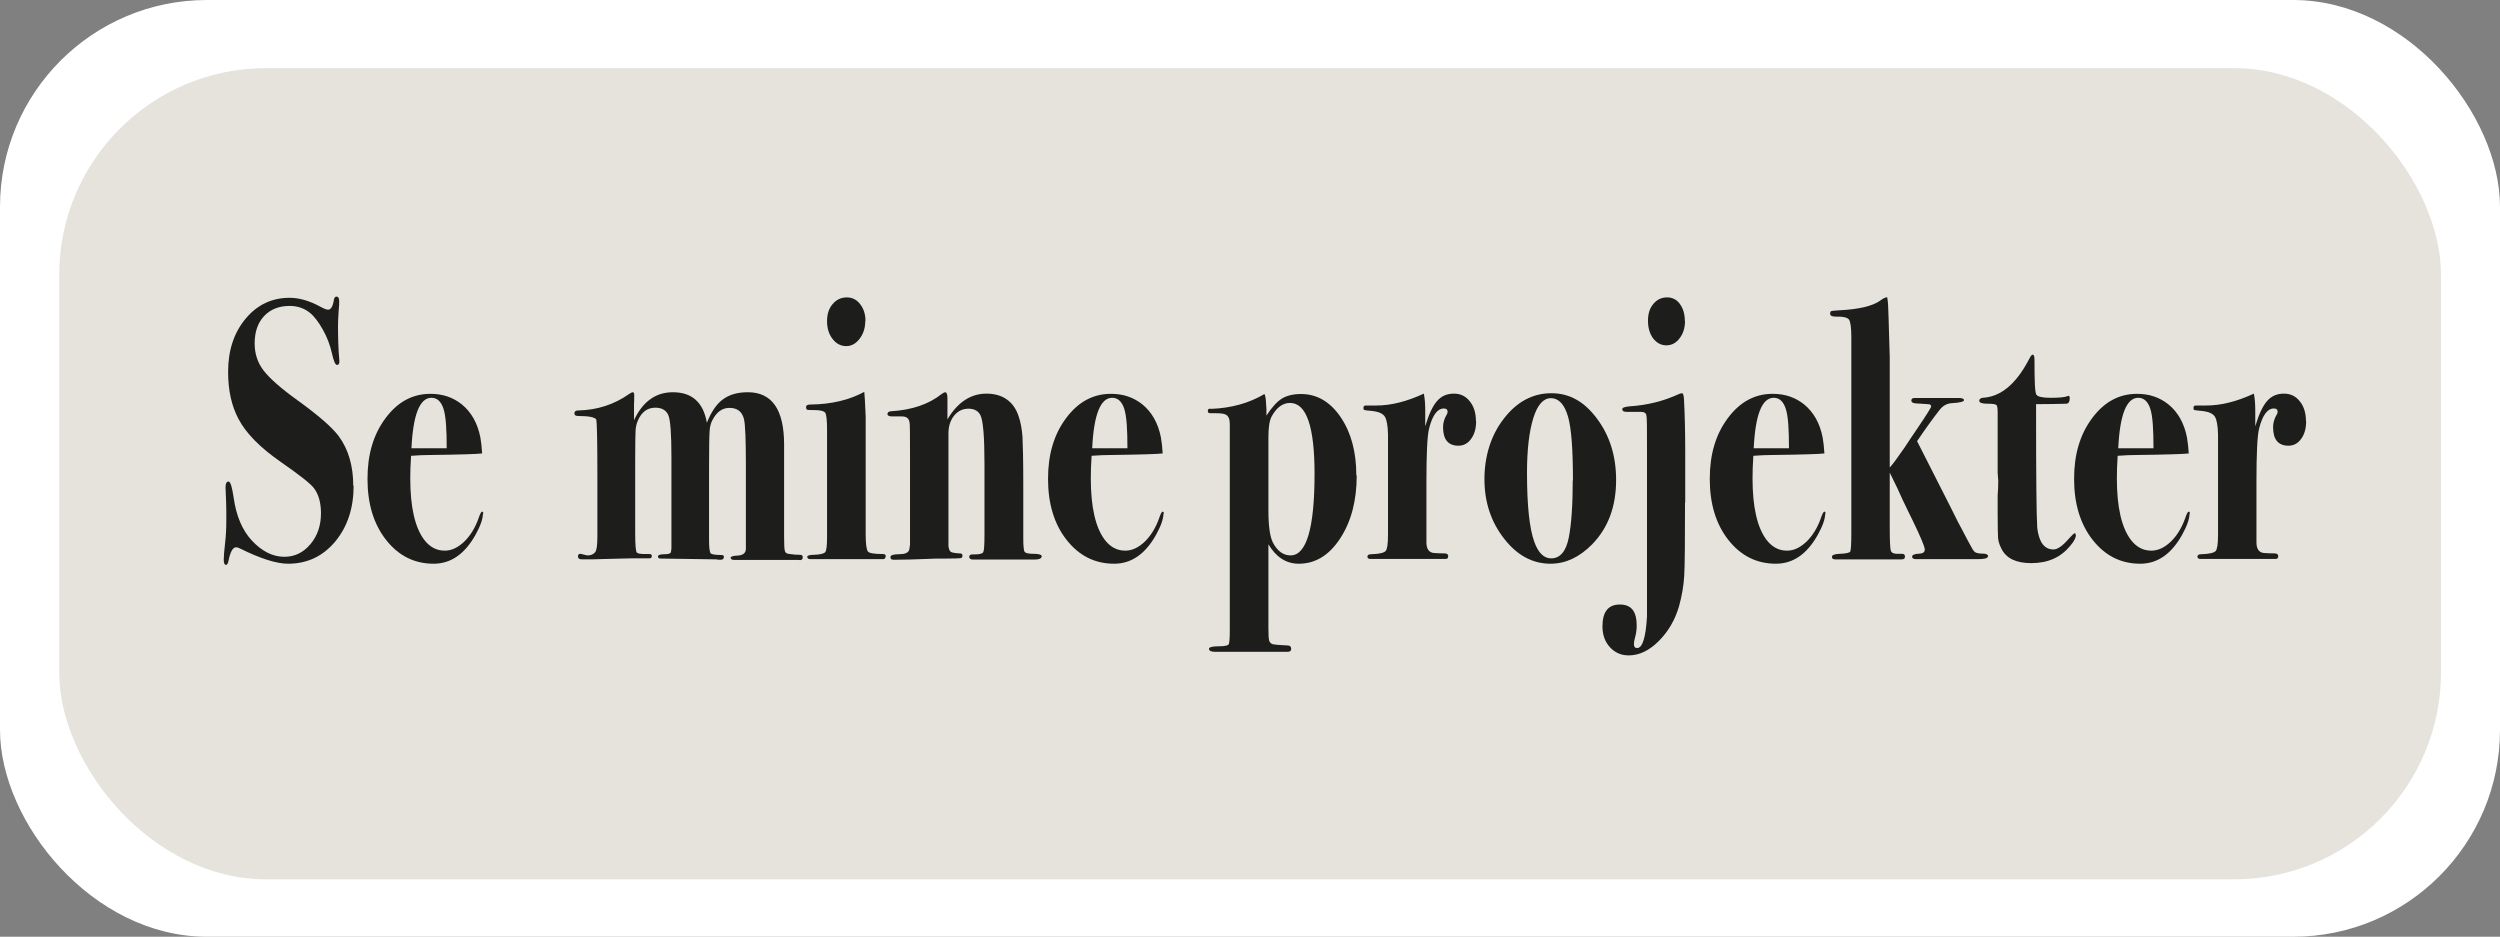 <?xml version="1.0" encoding="UTF-8"?>
<svg id="Lag_1" data-name="Lag 1" xmlns="http://www.w3.org/2000/svg" viewBox="0 0 126.26 47.31">
  <rect x="0" y="0" width="126.26" height="47.31" fill="#808080" stroke="none"/>
  <defs>
    <style>
      .cls-1 {
        fill: #e5e3db;
      }

      .cls-1, .cls-2, .cls-3 {
        stroke-width: 0px;
      }

      .cls-2 {
        fill: #1d1d1b;
      }

      .cls-4 {
        isolation: isolate;
      }

      .cls-3 {
        fill: #fff;
      }
    </style>
  </defs>
  <rect class="cls-3" width="126.26" height="47.31" rx="10.45" ry="10.45"/>
  <g>
    <rect class="cls-1" x="2.99" y="3.44" width="120.29" height="40.97" rx="10.45" ry="10.45"/>
    <g class="cls-4">
      <g class="cls-4">
        <g class="cls-4">
          <path class="cls-2" d="M17.86,24.52c0,1.14-.31,2.08-.93,2.83-.62.74-1.41,1.12-2.38,1.12-.59,0-1.4-.26-2.43-.77-.08-.04-.14-.06-.2-.06-.16,0-.29.23-.38.68-.03.14-.07.21-.12.21-.08,0-.12-.09-.12-.26,0-.16.02-.45.07-.86.04-.34.06-.73.06-1.18,0-.36,0-.65-.01-.86-.02-.43-.03-.68-.03-.75,0-.2.05-.3.15-.3s.18.27.26.81c.13.93.44,1.65.91,2.16.51.55,1.06.83,1.65.83.52,0,.96-.21,1.32-.64.36-.43.53-.95.53-1.56,0-.53-.12-.95-.35-1.26-.17-.23-.73-.67-1.68-1.33-1.05-.73-1.76-1.45-2.14-2.18-.35-.66-.52-1.45-.52-2.37,0-1.08.29-1.97.88-2.68.59-.71,1.33-1.06,2.23-1.06.48,0,1,.15,1.55.45.18.1.31.15.39.15.14,0,.24-.16.29-.49.02-.11.06-.17.13-.17.1,0,.14.08.14.24,0,.06,0,.24-.03.53-.02.29-.03.53-.03.71,0,.65.02,1.2.06,1.65,0,.04.01.09.01.15,0,.11-.04.17-.12.17-.09,0-.17-.2-.26-.6-.09-.4-.24-.8-.46-1.19-.22-.39-.44-.68-.66-.85-.29-.23-.63-.34-1.01-.34-.54,0-.97.17-1.29.51-.32.34-.48.8-.48,1.39,0,.51.15.97.45,1.36s.87.9,1.72,1.51c1.04.75,1.73,1.35,2.07,1.8.49.66.74,1.5.74,2.52Z"/>
          <path class="cls-2" d="M24.39,25.93c0,.28-.13.64-.38,1.09-.54.96-1.24,1.45-2.11,1.45-.97,0-1.77-.4-2.4-1.2-.63-.8-.94-1.83-.94-3.08s.3-2.25.91-3.07c.61-.82,1.36-1.23,2.27-1.23.62,0,1.14.18,1.58.53.48.39.8.95.94,1.67.04.23.07.49.09.81-.22.03-1.11.06-2.68.08-.24,0-.54.01-.91.04-.03.45-.04.83-.04,1.14,0,1.46.24,2.49.71,3.11.28.36.62.54,1.03.54.34,0,.66-.15.98-.45.31-.3.55-.69.72-1.16.08-.24.14-.36.19-.36.04,0,.06.04.06.11ZM22.56,22.64c0-.96-.04-1.62-.16-1.99-.12-.37-.32-.56-.61-.56-.59,0-.93.85-1.01,2.55h1.78Z"/>
          <path class="cls-2" d="M40.54,28.15c0,.11-.07.16-.22.13h-3.22c-.14,0-.2-.04-.2-.11,0-.06.11-.1.34-.11.28-.01.43-.13.43-.34v-4.22c0-1.3-.03-2.08-.1-2.35-.1-.37-.34-.55-.73-.55-.36,0-.64.2-.85.6-.09.16-.14.35-.15.55-.02.24-.03.89-.03,1.94v3.59c0,.38.03.6.08.66.05.06.23.09.54.09.09,0,.13.03.13.09,0,.1-.05.15-.16.15-.1,0-.17,0-.23-.02l-2.81-.04c-.09,0-.13-.04-.13-.11s.12-.11.35-.11c.17,0,.27-.03.3-.09l.03-.19v-4.61c0-1.18-.05-1.89-.16-2.14-.11-.24-.32-.37-.65-.37-.4,0-.69.21-.88.64-.07.16-.11.33-.12.5s-.02.66-.02,1.48v3.74c0,.58.03.9.08.95.05.06.19.08.4.08h.22c.1,0,.14.03.14.1,0,.08-.04.12-.13.12h-.95c-.77.02-1.18.03-1.23.03-.46.02-.81.02-1.03.02h-.2c-.12,0-.19-.05-.19-.15,0-.09.04-.13.13-.13l.33.08c.16.01.3-.04.4-.15.08-.09.12-.35.12-.79v-3.12c0-1.75-.02-2.69-.06-2.81-.08-.11-.38-.17-.9-.17-.14,0-.2-.04-.2-.13,0-.1.06-.15.19-.15.96-.02,1.82-.3,2.57-.83.09-.06.15-.09.19-.09.05,0,.07.05.07.15,0,.19,0,.34-.01.47v.79c.44-.94,1.1-1.41,1.96-1.41.97,0,1.54.51,1.72,1.54.22-.55.49-.95.81-1.18.32-.24.74-.36,1.26-.36,1.22,0,1.83.88,1.83,2.64v4.64c0,.4.01.65.04.74.02.09.1.14.24.15.19.03.37.04.52.04.1,0,.14.04.14.11Z"/>
          <path class="cls-2" d="M44.72,28.11c0,.09-.04.13-.13.13h-3.65c-.12,0-.17-.04-.17-.12,0-.06.11-.1.33-.1.33-.01.52-.06.58-.14.06-.08.09-.33.09-.75v-5.42c0-.48-.03-.76-.09-.86-.06-.09-.25-.14-.57-.14-.2,0-.32,0-.35-.02-.03-.01-.05-.06-.05-.13,0-.09.07-.13.22-.13,1.06-.01,1.97-.23,2.72-.64.02.15.04.56.07,1.24v5.92c0,.51.04.81.11.9.07.09.32.13.75.13.11,0,.16.04.16.13ZM43.7,16.2c0,.35-.09.65-.28.9-.19.25-.41.38-.68.38s-.51-.12-.69-.36c-.19-.24-.28-.54-.28-.9s.09-.64.28-.86c.19-.23.43-.34.72-.34.27,0,.49.11.67.34.18.23.27.51.27.85Z"/>
          <path class="cls-2" d="M52.6,28.11c0,.1-.12.15-.36.15h-3.09c-.14,0-.2-.05-.2-.14,0-.08.06-.12.17-.12h.11c.25,0,.39-.04.43-.12.04-.08.06-.36.06-.84v-3.64c0-1.35-.07-2.15-.2-2.42-.11-.23-.32-.34-.61-.34s-.54.12-.73.36-.28.54-.28.9v5.68c.02.15.06.25.12.29.06.04.22.07.47.08.08,0,.12.04.12.11s-.03.12-.1.13c-.07.01-.31.02-.72.02s-.76,0-1.03.02c-.53.02-1.07.04-1.62.04-.12,0-.17-.04-.17-.13,0-.1.15-.15.44-.15s.46-.07.51-.22l.04-.26v-4.31c0-1.21,0-1.84-.03-1.89-.03-.19-.16-.28-.39-.28h-.49c-.15,0-.23-.04-.23-.12s.06-.13.17-.14c1.07-.06,1.93-.36,2.58-.88.08-.05.13-.08.16-.08.08,0,.12.1.12.3v1.07c.51-.86,1.17-1.3,1.97-1.3s1.37.38,1.62,1.13c.11.31.17.66.2,1.05.02.39.04,1.19.04,2.4v2.72c0,.39.02.62.07.69.05.07.2.1.47.1s.4.05.4.15Z"/>
          <path class="cls-2" d="M58.76,25.93c0,.28-.13.64-.38,1.09-.54.96-1.24,1.45-2.11,1.45-.97,0-1.77-.4-2.4-1.2-.63-.8-.94-1.83-.94-3.08s.3-2.25.91-3.07c.61-.82,1.36-1.23,2.27-1.23.62,0,1.14.18,1.58.53.48.39.8.95.94,1.67.04.23.07.49.09.81-.22.03-1.11.06-2.68.08-.24,0-.54.01-.91.04-.03.45-.04.83-.04,1.14,0,1.46.24,2.49.71,3.11.28.36.62.54,1.03.54.34,0,.66-.15.98-.45.31-.3.55-.69.72-1.16.08-.24.14-.36.19-.36.04,0,.06.04.06.11ZM56.94,22.64c0-.96-.04-1.62-.16-1.99-.12-.37-.32-.56-.61-.56-.59,0-.93.85-1.01,2.55h1.78Z"/>
          <path class="cls-2" d="M68.52,24.01c0,1.27-.28,2.34-.84,3.19-.56.85-1.25,1.27-2.09,1.27-.63,0-1.14-.33-1.53-.98v4.21c0,.35.01.57.04.66.03.09.09.15.19.18.1.02.35.04.76.06.1,0,.16.06.16.18,0,.09-.06.14-.19.14h-3.64c-.21,0-.32-.05-.32-.15,0-.09.17-.13.52-.13.29,0,.45-.04.48-.11.03-.08.05-.31.05-.71v-10.4c0-.26-.07-.43-.23-.49-.08-.04-.24-.06-.49-.06h-.27c-.08,0-.12-.04-.12-.11,0-.1.06-.14.17-.11,1.02-.04,1.92-.29,2.69-.75.04.08.06.18.07.3l.03.47v.32c.27-.42.53-.7.78-.86.25-.15.57-.23.97-.23.8,0,1.47.39,2,1.17.53.78.79,1.76.79,2.95ZM66.39,23.93c0-2.39-.41-3.58-1.24-3.58-.36,0-.67.22-.92.67-.12.21-.17.57-.17,1.07v3.69c0,.8.08,1.34.23,1.63.22.42.52.64.89.64.8,0,1.21-1.37,1.21-4.12Z"/>
          <path class="cls-2" d="M74.55,21.27c0,.36-.08.66-.25.89-.16.23-.38.35-.64.35-.52,0-.78-.31-.78-.94,0-.21.06-.43.19-.64.03-.05.04-.09.04-.13,0-.11-.06-.17-.19-.17-.32,0-.57.33-.74.99-.1.37-.14,1.29-.14,2.75v3.02c0,.34.13.52.39.54.15.01.34.02.55.02.11.01.16.06.16.13,0,.1-.04.15-.13.15h-1.55s-.18,0-.65,0h-1.59c-.11,0-.16-.04-.16-.12s.07-.12.2-.12c.4-.01.63-.07.72-.16.08-.09.12-.37.12-.83v-5.06c-.01-.42-.06-.72-.15-.88-.09-.16-.3-.26-.61-.3-.25-.02-.39-.04-.43-.05s-.05-.05-.05-.12.04-.11.12-.11h.53c.74,0,1.54-.2,2.4-.6.05.25.07.54.07.86v.79c.18-.61.38-1.03.6-1.28.22-.25.5-.37.85-.37.33,0,.6.13.8.39.21.26.31.59.31,1Z"/>
          <path class="cls-2" d="M81.62,24.24c0,1.34-.4,2.42-1.21,3.25-.64.65-1.34.98-2.1.98-.91,0-1.69-.42-2.35-1.27-.66-.85-.99-1.84-.99-3s.33-2.23.99-3.07c.66-.85,1.46-1.27,2.39-1.27s1.67.43,2.31,1.29c.64.86.96,1.89.96,3.09ZM79.44,24.26c0-1.55-.08-2.62-.24-3.19-.18-.64-.47-.96-.88-.96-.37,0-.67.33-.88,1-.21.67-.32,1.59-.32,2.77,0,1.64.12,2.8.37,3.49.2.55.48.83.85.83.45,0,.75-.35.89-1.05.13-.66.2-1.63.2-2.89Z"/>
          <path class="cls-2" d="M85.1,25.39c0,1.95-.01,3.18-.04,3.69-.03.51-.12,1.02-.26,1.53-.2.7-.55,1.29-1.03,1.77s-.99.72-1.51.72c-.39,0-.7-.14-.95-.41s-.38-.63-.38-1.05c0-.74.29-1.11.88-1.11s.85.36.85,1.07c0,.2-.03.42-.1.66-.03.1-.04.19-.04.28,0,.12.05.19.16.19.27,0,.44-.53.5-1.6v-8.49c0-1,0-1.55-.03-1.63,0-.14-.1-.21-.28-.21h-.73c-.14,0-.21-.05-.21-.14,0-.07.13-.12.39-.14.9-.06,1.72-.27,2.47-.62.08-.03.13-.04.16-.04.06,0,.09.12.1.36.04.74.06,1.6.06,2.57v2.59ZM85.1,16.2c0,.35-.09.65-.27.88-.18.24-.4.36-.67.36s-.49-.12-.67-.35c-.17-.23-.26-.53-.26-.89s.09-.64.27-.85c.18-.22.41-.33.7-.33.26,0,.48.11.64.33s.25.5.25.85Z"/>
          <path class="cls-2" d="M92.18,25.93c0,.28-.13.64-.38,1.09-.54.96-1.24,1.45-2.11,1.45-.97,0-1.77-.4-2.4-1.2-.63-.8-.94-1.83-.94-3.08s.3-2.25.91-3.07c.61-.82,1.36-1.23,2.27-1.23.62,0,1.14.18,1.58.53.48.39.8.95.94,1.67.04.23.07.49.09.81-.22.03-1.11.06-2.68.08-.24,0-.54.01-.91.04-.03.45-.04.83-.04,1.14,0,1.46.24,2.49.71,3.11.28.36.62.54,1.03.54.34,0,.66-.15.98-.45.31-.3.55-.69.72-1.16.08-.24.14-.36.19-.36.04,0,.06.04.06.11ZM90.35,22.64c0-.96-.04-1.62-.16-1.99-.12-.37-.32-.56-.61-.56-.59,0-.93.85-1.01,2.55h1.78Z"/>
          <path class="cls-2" d="M100.39,28.11c0,.09-.18.13-.53.13h-3.09c-.14,0-.2-.04-.2-.13s.13-.14.39-.15c.16-.01.25-.08.25-.21s-.2-.61-.61-1.46c-.12-.23-.28-.58-.51-1.05-.15-.35-.37-.81-.65-1.37v2.77c0,.66.02,1.05.05,1.16.03.11.14.17.32.17h.26c.09,0,.14.05.14.14s-.05.14-.16.14h-3.37c-.11,0-.16-.04-.16-.13s.13-.14.38-.15c.32-.01.5-.05.54-.11s.06-.38.06-.94v-9.88c0-.49-.04-.79-.12-.9-.08-.11-.31-.16-.67-.15-.19,0-.28-.05-.28-.14,0-.08.02-.13.06-.14.04-.01.18-.03.42-.04.97-.05,1.66-.21,2.05-.49.13-.1.25-.16.35-.17.04.18.06.51.07,1.01l.06,2.01v5.58c.15-.16.4-.5.75-1.01.14-.22.36-.54.65-.97.46-.68.69-1.05.69-1.1,0-.06-.03-.1-.09-.11-.06-.01-.25-.02-.58-.04-.22,0-.33-.05-.33-.15,0-.09.06-.13.17-.13h2.23c.17,0,.26.04.26.11s-.2.13-.59.15c-.26.01-.47.12-.64.34-.3.38-.68.9-1.14,1.58l1.66,3.27c.09.19.23.47.42.84.03.05.1.19.22.41l.24.46.12.22c.11.21.19.35.26.4s.2.08.39.08.28.05.28.15Z"/>
          <path class="cls-2" d="M104.84,27.02c0,.14-.09.32-.28.54-.48.59-1.13.88-1.97.88-.77,0-1.27-.24-1.51-.73-.1-.19-.15-.36-.17-.53-.01-.16-.02-.58-.02-1.26v-.9c.02-.24.03-.49.03-.75l-.03-.39v-3.04c0-.23-.02-.36-.07-.39-.05-.04-.19-.06-.43-.06-.29,0-.43-.05-.43-.15,0-.08.05-.12.16-.15.91-.04,1.69-.68,2.34-1.92.09-.18.15-.26.2-.26.06,0,.09.09.09.26,0,1.08.02,1.67.1,1.77s.31.15.71.15.69-.02.85-.08c.02-.01.04-.02.06-.02.04,0,.06.04.06.12,0,.18-.06.28-.19.28-.39.01-.83.02-1.31.02h-.2v.39c0,3.34.02,5.29.06,5.87.09.72.36,1.08.82,1.08.21,0,.47-.19.79-.56.16-.18.25-.26.29-.26.03,0,.04.03.04.09Z"/>
          <path class="cls-2" d="M110.58,25.93c0,.28-.13.64-.38,1.09-.54.96-1.24,1.45-2.11,1.45-.97,0-1.77-.4-2.4-1.2-.63-.8-.94-1.83-.94-3.08s.3-2.25.91-3.07c.61-.82,1.36-1.23,2.27-1.23.62,0,1.14.18,1.58.53.48.39.8.95.94,1.67.04.23.07.49.09.81-.22.03-1.11.06-2.68.08-.24,0-.54.01-.91.04-.03.45-.04.83-.04,1.14,0,1.46.24,2.49.71,3.11.28.36.62.54,1.03.54.34,0,.66-.15.98-.45.31-.3.55-.69.72-1.16.08-.24.14-.36.19-.36.04,0,.06.04.06.11ZM108.76,22.64c0-.96-.04-1.62-.16-1.99-.12-.37-.32-.56-.61-.56-.59,0-.93.85-1.01,2.55h1.78Z"/>
          <path class="cls-2" d="M116.47,21.27c0,.36-.08.66-.25.89-.16.23-.38.35-.64.35-.52,0-.78-.31-.78-.94,0-.21.06-.43.19-.64.03-.05.04-.09.04-.13,0-.11-.06-.17-.19-.17-.32,0-.57.33-.74.99-.1.37-.14,1.29-.14,2.75v3.02c0,.34.13.52.39.54.15.01.34.02.55.02.11.01.16.06.16.13,0,.1-.04.15-.13.15h-1.55s-.18,0-.65,0h-1.59c-.11,0-.16-.04-.16-.12s.07-.12.2-.12c.4-.01.63-.07.72-.16.08-.09.12-.37.12-.83v-5.06c-.01-.42-.06-.72-.15-.88-.09-.16-.3-.26-.61-.3-.25-.02-.39-.04-.43-.05s-.05-.05-.05-.12.04-.11.12-.11h.53c.74,0,1.54-.2,2.4-.6.05.25.07.54.07.86v.79c.18-.61.38-1.03.6-1.28.22-.25.5-.37.85-.37.33,0,.6.13.8.39.21.26.31.59.31,1Z"/>
        </g>
      </g>
    </g>
  </g>
</svg>